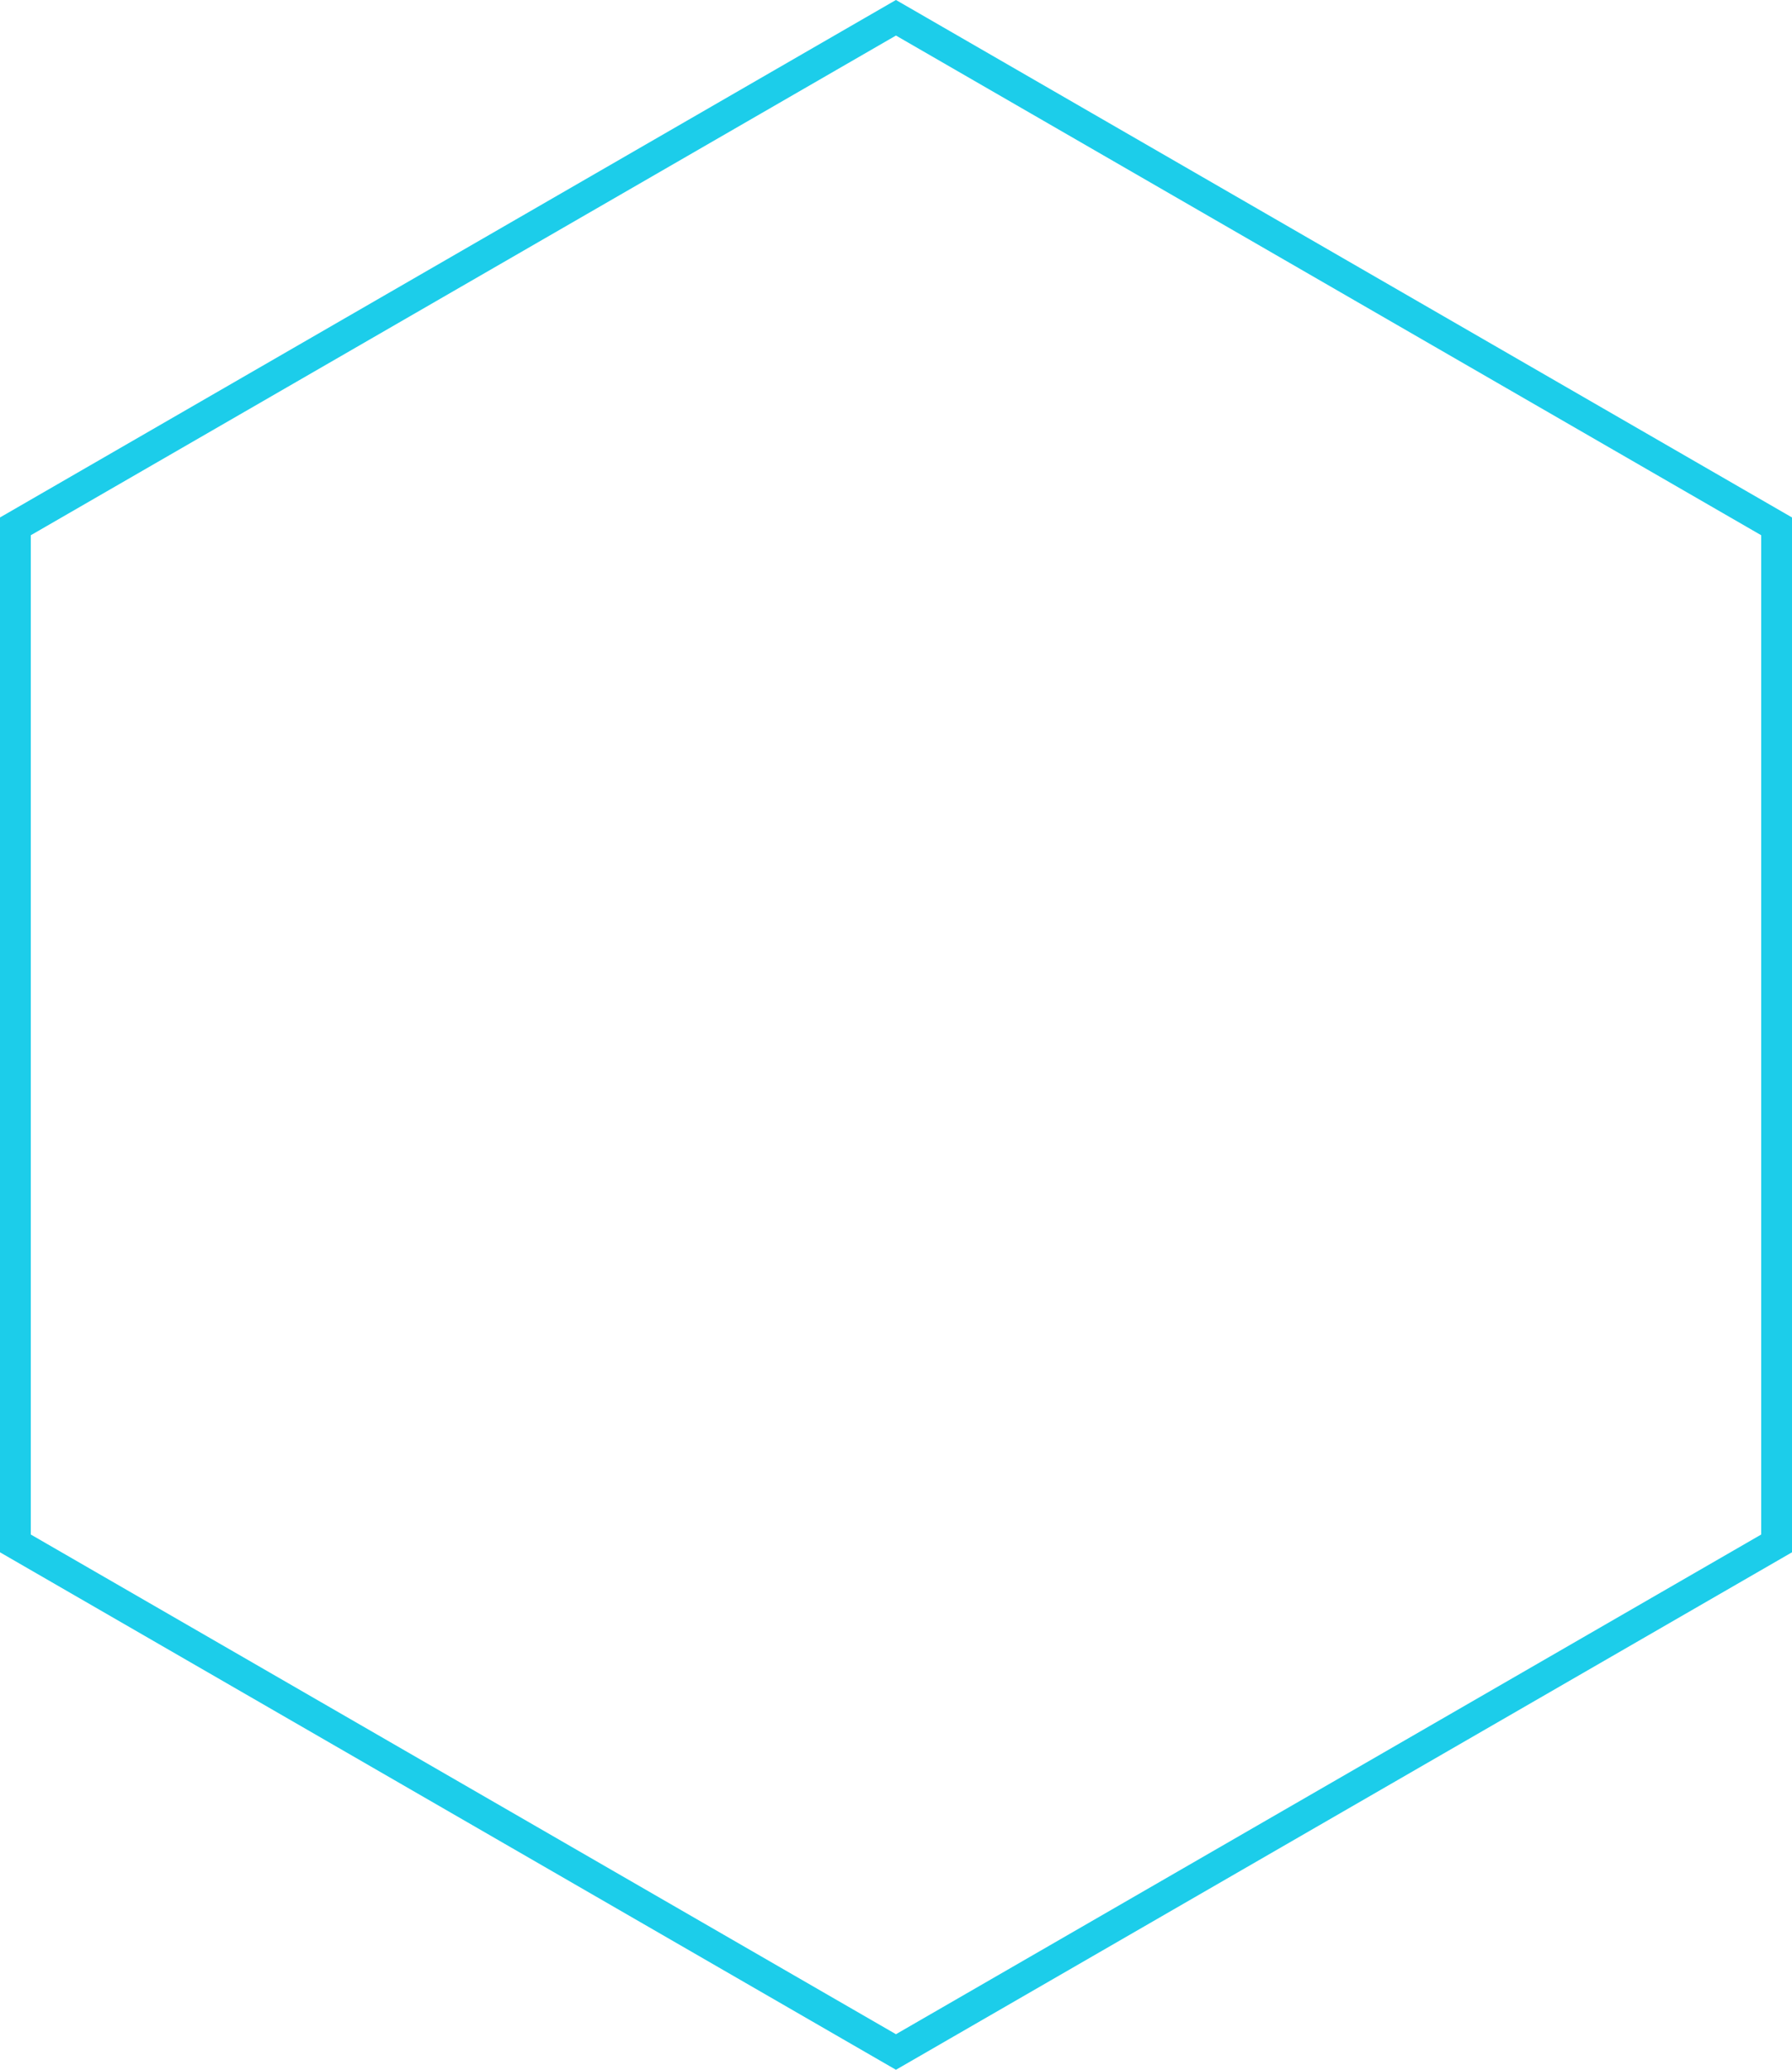 <svg xmlns="http://www.w3.org/2000/svg" viewBox="0 0 174.57 201.57"><defs><style>.cls-1{fill:none;stroke:#1ccdea;stroke-miterlimit:10;stroke-width:3px;}</style></defs><title>资源 12</title><g id="图层_2" data-name="图层 2"><g id="图层_1-2" data-name="图层 1"><polygon class="cls-1" points="87.28 1.73 1.5 51.26 1.5 150.31 87.28 199.84 173.07 150.31 173.07 51.26 87.28 1.73"/></g></g></svg>